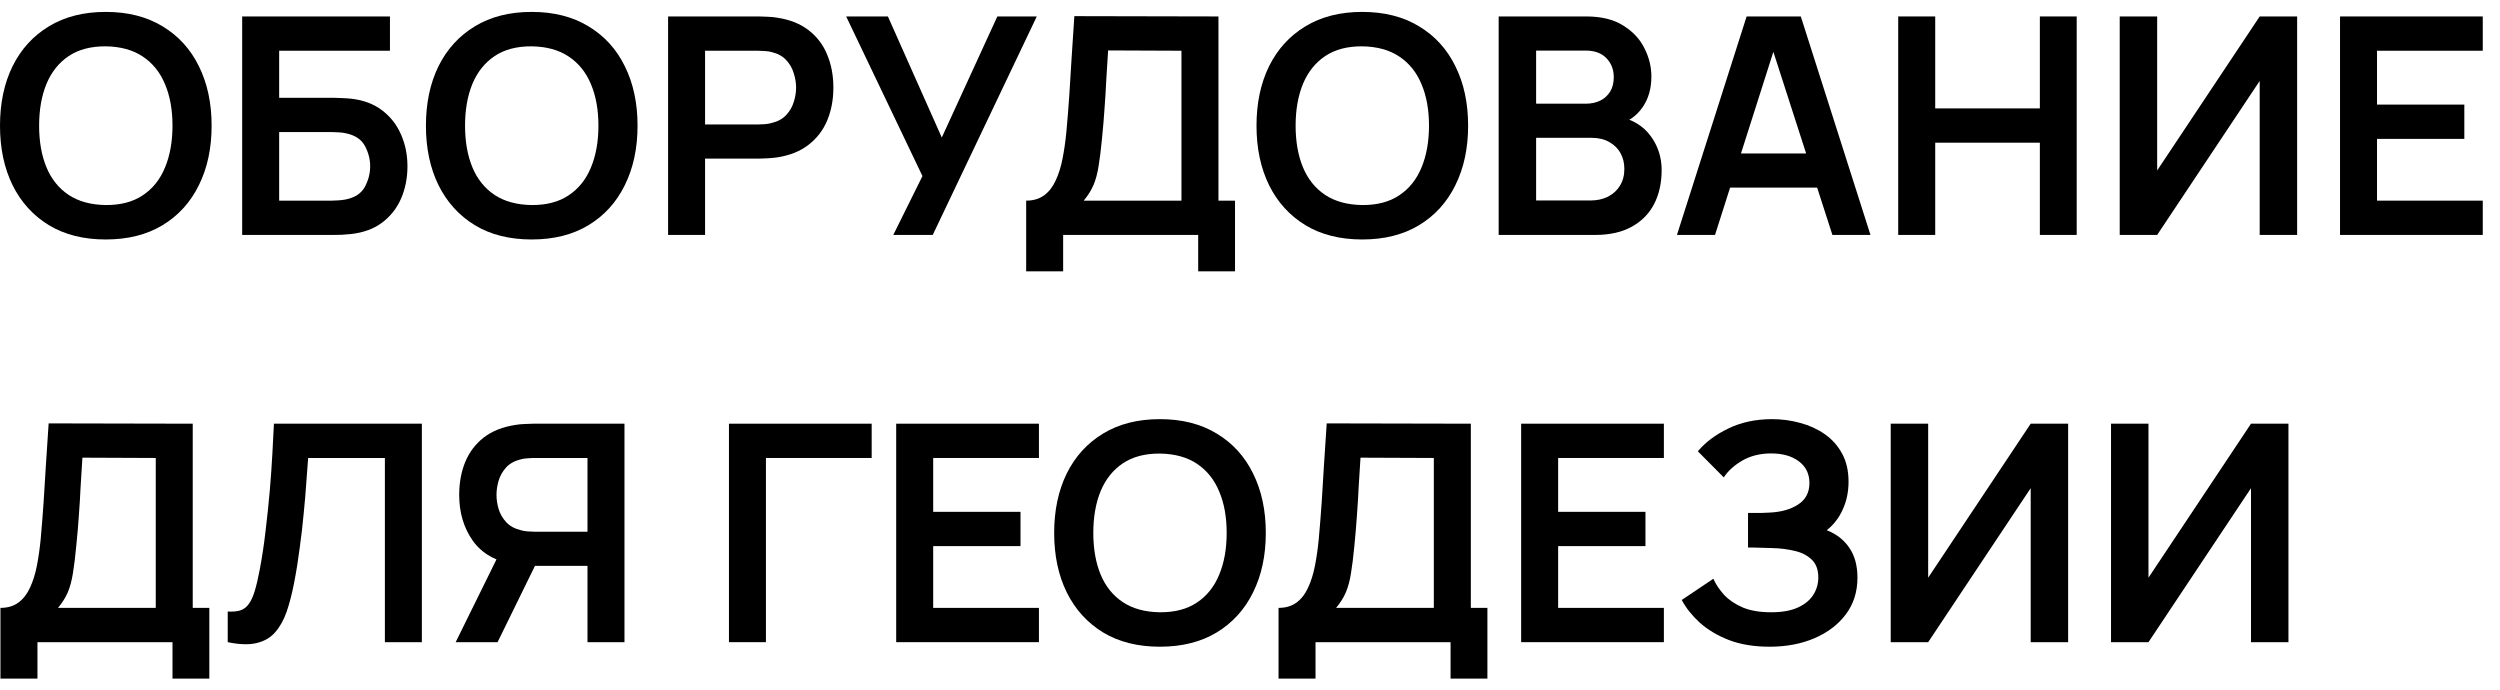 <svg width="105" height="29" viewBox="0 0 105 29" fill="none" xmlns="http://www.w3.org/2000/svg">
<path d="M4.441 10.058C3.513 10.058 2.718 9.858 2.056 9.459C1.394 9.056 0.885 8.495 0.528 7.777C0.176 7.059 -0 6.226 -0 5.279C-0 4.332 0.176 3.499 0.528 2.781C0.885 2.063 1.394 1.505 2.056 1.105C2.718 0.702 3.513 0.5 4.441 0.5C5.369 0.5 6.164 0.702 6.826 1.105C7.492 1.505 8.001 2.063 8.353 2.781C8.71 3.499 8.888 4.332 8.888 5.279C8.888 6.226 8.71 7.059 8.353 7.777C8.001 8.495 7.492 9.056 6.826 9.459C6.164 9.858 5.369 10.058 4.441 10.058ZM4.441 8.612C5.064 8.616 5.582 8.48 5.994 8.204C6.411 7.928 6.723 7.539 6.929 7.038C7.139 6.536 7.245 5.95 7.245 5.279C7.245 4.608 7.139 4.026 6.929 3.533C6.723 3.036 6.411 2.649 5.994 2.373C5.582 2.097 5.064 1.955 4.441 1.946C3.818 1.942 3.3 2.078 2.887 2.354C2.475 2.63 2.163 3.019 1.953 3.52C1.747 4.022 1.643 4.608 1.643 5.279C1.643 5.95 1.747 6.534 1.953 7.031C2.159 7.524 2.469 7.909 2.881 8.185C3.298 8.461 3.818 8.603 4.441 8.612Z" fill="black"/>
<path d="M10.171 9.867V0.691H16.378V2.131H11.725V4.107H14.006C14.092 4.107 14.206 4.111 14.348 4.119C14.494 4.124 14.627 4.132 14.748 4.145C15.268 4.204 15.701 4.368 16.05 4.635C16.402 4.903 16.666 5.241 16.842 5.649C17.023 6.056 17.113 6.502 17.113 6.987C17.113 7.471 17.025 7.919 16.849 8.331C16.673 8.739 16.408 9.077 16.056 9.344C15.708 9.608 15.272 9.769 14.748 9.829C14.627 9.841 14.496 9.852 14.354 9.861C14.213 9.865 14.097 9.867 14.006 9.867H10.171ZM11.725 8.427H13.942C14.028 8.427 14.124 8.423 14.232 8.414C14.339 8.406 14.438 8.393 14.528 8.376C14.915 8.295 15.182 8.117 15.328 7.841C15.474 7.564 15.547 7.28 15.547 6.987C15.547 6.689 15.474 6.405 15.328 6.133C15.182 5.857 14.915 5.678 14.528 5.598C14.438 5.576 14.339 5.564 14.232 5.559C14.124 5.551 14.028 5.547 13.942 5.547H11.725V8.427Z" fill="black"/>
<path d="M22.33 10.058C21.402 10.058 20.607 9.858 19.945 9.459C19.283 9.056 18.774 8.495 18.417 7.777C18.065 7.059 17.889 6.226 17.889 5.279C17.889 4.332 18.065 3.499 18.417 2.781C18.774 2.063 19.283 1.505 19.945 1.105C20.607 0.702 21.402 0.5 22.33 0.5C23.258 0.5 24.053 0.702 24.715 1.105C25.381 1.505 25.89 2.063 26.242 2.781C26.599 3.499 26.777 4.332 26.777 5.279C26.777 6.226 26.599 7.059 26.242 7.777C25.89 8.495 25.381 9.056 24.715 9.459C24.053 9.858 23.258 10.058 22.33 10.058ZM22.33 8.612C22.953 8.616 23.471 8.48 23.883 8.204C24.3 7.928 24.611 7.539 24.818 7.038C25.028 6.536 25.134 5.95 25.134 5.279C25.134 4.608 25.028 4.026 24.818 3.533C24.611 3.036 24.3 2.649 23.883 2.373C23.471 2.097 22.953 1.955 22.33 1.946C21.707 1.942 21.189 2.078 20.776 2.354C20.364 2.63 20.052 3.019 19.842 3.52C19.636 4.022 19.532 4.608 19.532 5.279C19.532 5.95 19.636 6.534 19.842 7.031C20.048 7.524 20.357 7.909 20.77 8.185C21.187 8.461 21.707 8.603 22.33 8.612Z" fill="black"/>
<path d="M28.06 9.867V0.691H31.895C31.985 0.691 32.102 0.695 32.243 0.704C32.385 0.708 32.516 0.721 32.636 0.742C33.174 0.823 33.616 0.999 33.964 1.271C34.317 1.543 34.577 1.887 34.744 2.303C34.916 2.715 35.002 3.174 35.002 3.68C35.002 4.181 34.916 4.64 34.744 5.056C34.572 5.468 34.31 5.81 33.958 6.082C33.61 6.354 33.169 6.53 32.636 6.611C32.516 6.628 32.383 6.641 32.237 6.649C32.095 6.657 31.981 6.662 31.895 6.662H29.613V9.867H28.06ZM29.613 5.228H31.831C31.917 5.228 32.013 5.224 32.121 5.215C32.228 5.207 32.327 5.19 32.417 5.164C32.675 5.101 32.877 4.988 33.023 4.827C33.174 4.665 33.279 4.483 33.339 4.279C33.404 4.075 33.436 3.875 33.436 3.68C33.436 3.484 33.404 3.285 33.339 3.081C33.279 2.873 33.174 2.688 33.023 2.526C32.877 2.365 32.675 2.252 32.417 2.189C32.327 2.163 32.228 2.148 32.121 2.144C32.013 2.135 31.917 2.131 31.831 2.131H29.613V5.228Z" fill="black"/>
<path d="M37.518 9.867L38.743 7.395L35.539 0.691H37.292L39.555 5.776L41.888 0.691H43.545L39.175 9.867H37.518Z" fill="black"/>
<path d="M43.099 11.396V8.427C43.399 8.427 43.651 8.352 43.853 8.204C44.055 8.055 44.216 7.849 44.336 7.586C44.461 7.322 44.557 7.016 44.626 6.668C44.695 6.316 44.749 5.942 44.787 5.547C44.835 5.024 44.876 4.512 44.91 4.011C44.944 3.505 44.976 2.983 45.007 2.443C45.041 1.9 45.08 1.311 45.123 0.678L51.175 0.691V8.427H51.871V11.396H50.324V9.867H44.652V11.396H43.099ZM45.516 8.427H49.621V2.131L46.541 2.118C46.511 2.565 46.485 2.981 46.463 3.367C46.446 3.75 46.422 4.138 46.392 4.533C46.367 4.929 46.33 5.36 46.283 5.827C46.24 6.286 46.193 6.668 46.141 6.974C46.094 7.28 46.023 7.545 45.928 7.77C45.834 7.991 45.696 8.21 45.516 8.427Z" fill="black"/>
<path d="M57.214 10.058C56.286 10.058 55.491 9.858 54.829 9.459C54.167 9.056 53.658 8.495 53.301 7.777C52.949 7.059 52.773 6.226 52.773 5.279C52.773 4.332 52.949 3.499 53.301 2.781C53.658 2.063 54.167 1.505 54.829 1.105C55.491 0.702 56.286 0.5 57.214 0.5C58.142 0.5 58.937 0.702 59.599 1.105C60.265 1.505 60.774 2.063 61.126 2.781C61.483 3.499 61.661 4.332 61.661 5.279C61.661 6.226 61.483 7.059 61.126 7.777C60.774 8.495 60.265 9.056 59.599 9.459C58.937 9.858 58.142 10.058 57.214 10.058ZM57.214 8.612C57.837 8.616 58.355 8.48 58.767 8.204C59.184 7.928 59.495 7.539 59.702 7.038C59.912 6.536 60.018 5.95 60.018 5.279C60.018 4.608 59.912 4.026 59.702 3.533C59.495 3.036 59.184 2.649 58.767 2.373C58.355 2.097 57.837 1.955 57.214 1.946C56.591 1.942 56.073 2.078 55.66 2.354C55.248 2.63 54.936 3.019 54.726 3.52C54.52 4.022 54.416 4.608 54.416 5.279C54.416 5.95 54.52 6.534 54.726 7.031C54.932 7.524 55.241 7.909 55.654 8.185C56.071 8.461 56.591 8.603 57.214 8.612Z" fill="black"/>
<path d="M62.944 9.867V0.691H66.625C67.252 0.691 67.765 0.816 68.165 1.067C68.569 1.313 68.868 1.63 69.061 2.017C69.259 2.403 69.358 2.802 69.358 3.214C69.358 3.72 69.235 4.149 68.99 4.502C68.749 4.854 68.421 5.092 68.004 5.215V4.897C68.588 5.028 69.031 5.302 69.332 5.719C69.637 6.135 69.789 6.609 69.789 7.14C69.789 7.683 69.684 8.159 69.474 8.567C69.263 8.975 68.949 9.293 68.532 9.523C68.12 9.752 67.609 9.867 66.998 9.867H62.944ZM64.517 8.42H66.805C67.076 8.42 67.319 8.367 67.533 8.261C67.748 8.151 67.916 7.998 68.036 7.802C68.161 7.603 68.223 7.367 68.223 7.095C68.223 6.849 68.169 6.628 68.062 6.432C67.954 6.237 67.798 6.082 67.591 5.967C67.385 5.848 67.138 5.789 66.85 5.789H64.517V8.42ZM64.517 4.355H66.605C66.829 4.355 67.028 4.313 67.205 4.228C67.381 4.143 67.52 4.017 67.624 3.852C67.727 3.686 67.778 3.482 67.778 3.24C67.778 2.921 67.675 2.656 67.469 2.443C67.263 2.231 66.975 2.125 66.605 2.125H64.517V4.355Z" fill="black"/>
<path d="M70.432 9.867L73.358 0.691H75.634L78.56 9.867H76.961L74.306 1.634H74.654L72.031 9.867H70.432ZM72.063 7.879V6.445H76.936V7.879H72.063Z" fill="black"/>
<path d="M79.725 9.867V0.691H81.279V4.553H85.674V0.691H87.221V9.867H85.674V5.993H81.279V9.867H79.725Z" fill="black"/>
<path d="M96.48 9.867H94.907V3.399L90.601 9.867H89.028V0.691H90.601V7.159L94.907 0.691H96.48V9.867Z" fill="black"/>
<path d="M98.281 9.867V0.691H104.276V2.131H99.835V4.393H103.502V5.833H99.835V8.427H104.276V9.867H98.281Z" fill="black"/>
<path d="M0.019 28.5V25.531C0.32 25.531 0.571 25.456 0.773 25.308C0.975 25.159 1.136 24.953 1.257 24.689C1.381 24.426 1.478 24.12 1.547 23.772C1.616 23.419 1.669 23.046 1.708 22.651C1.755 22.128 1.796 21.616 1.83 21.115C1.865 20.609 1.897 20.087 1.927 19.547C1.961 19.004 2 18.415 2.043 17.782L8.095 17.795V25.531H8.792V28.5H7.245V26.971H1.573V28.5H0.019ZM2.436 25.531H6.542V19.235L3.461 19.222C3.431 19.668 3.405 20.085 3.384 20.471C3.367 20.854 3.343 21.242 3.313 21.637C3.287 22.032 3.251 22.464 3.203 22.931C3.16 23.39 3.113 23.772 3.062 24.078C3.014 24.384 2.943 24.649 2.849 24.874C2.754 25.095 2.617 25.314 2.436 25.531Z" fill="black"/>
<path d="M9.564 26.971V25.684C9.771 25.696 9.945 25.681 10.087 25.639C10.228 25.592 10.347 25.505 10.441 25.378C10.54 25.246 10.626 25.061 10.699 24.823C10.772 24.581 10.843 24.277 10.912 23.912C11.01 23.39 11.092 22.846 11.156 22.281C11.225 21.712 11.283 21.153 11.331 20.605C11.378 20.053 11.414 19.535 11.44 19.05C11.466 18.566 11.487 18.148 11.505 17.795H17.718V26.971H16.165V19.235H12.942C12.92 19.52 12.895 19.864 12.865 20.267C12.839 20.667 12.802 21.1 12.755 21.567C12.712 22.035 12.656 22.519 12.587 23.02C12.523 23.521 12.444 24.014 12.349 24.498C12.263 24.94 12.16 25.337 12.04 25.69C11.919 26.038 11.758 26.327 11.556 26.556C11.358 26.782 11.098 26.933 10.776 27.009C10.458 27.085 10.054 27.073 9.564 26.971Z" fill="black"/>
<path d="M26.228 26.971H24.675V23.766H22.284L21.62 23.708C20.829 23.581 20.242 23.25 19.86 22.714C19.478 22.175 19.286 21.531 19.286 20.784C19.286 20.278 19.37 19.819 19.538 19.407C19.71 18.991 19.97 18.647 20.318 18.375C20.67 18.103 21.115 17.927 21.652 17.846C21.772 17.825 21.903 17.812 22.045 17.808C22.187 17.799 22.303 17.795 22.393 17.795H26.228V26.971ZM20.898 26.971H19.138L21.149 22.893L22.728 23.237L20.898 26.971ZM24.675 22.332V19.235H22.458C22.372 19.235 22.275 19.239 22.168 19.248C22.06 19.252 21.961 19.267 21.871 19.292C21.613 19.356 21.409 19.469 21.259 19.63C21.113 19.792 21.007 19.976 20.943 20.184C20.883 20.388 20.853 20.588 20.853 20.784C20.853 20.979 20.883 21.178 20.943 21.383C21.007 21.586 21.113 21.769 21.259 21.93C21.409 22.092 21.613 22.204 21.871 22.268C21.961 22.294 22.06 22.311 22.168 22.319C22.275 22.328 22.372 22.332 22.458 22.332H24.675Z" fill="black"/>
<path d="M30.616 26.971V17.795H36.61V19.235H32.169V26.971H30.616Z" fill="black"/>
<path d="M37.64 26.971V17.795H43.635V19.235H39.194V21.497H42.861V22.937H39.194V25.531H43.635V26.971H37.64Z" fill="black"/>
<path d="M48.716 27.162C47.788 27.162 46.993 26.962 46.331 26.563C45.67 26.159 45.16 25.599 44.804 24.881C44.451 24.163 44.275 23.33 44.275 22.383C44.275 21.436 44.451 20.603 44.804 19.885C45.16 19.167 45.67 18.608 46.331 18.209C46.993 17.806 47.788 17.604 48.716 17.604C49.644 17.604 50.439 17.806 51.101 18.209C51.767 18.608 52.276 19.167 52.629 19.885C52.985 20.603 53.164 21.436 53.164 22.383C53.164 23.33 52.985 24.163 52.629 24.881C52.276 25.599 51.767 26.159 51.101 26.563C50.439 26.962 49.644 27.162 48.716 27.162ZM48.716 25.715C49.339 25.72 49.857 25.584 50.27 25.308C50.686 25.032 50.998 24.643 51.204 24.142C51.415 23.64 51.52 23.054 51.52 22.383C51.52 21.712 51.415 21.13 51.204 20.637C50.998 20.14 50.686 19.753 50.27 19.477C49.857 19.201 49.339 19.059 48.716 19.05C48.093 19.046 47.575 19.182 47.163 19.458C46.75 19.734 46.439 20.123 46.228 20.624C46.022 21.125 45.919 21.712 45.919 22.383C45.919 23.054 46.022 23.638 46.228 24.135C46.434 24.628 46.744 25.012 47.156 25.288C47.573 25.565 48.093 25.707 48.716 25.715Z" fill="black"/>
<path d="M53.699 28.5V25.531C53.999 25.531 54.251 25.456 54.453 25.308C54.655 25.159 54.816 24.953 54.936 24.689C55.061 24.426 55.157 24.12 55.226 23.772C55.295 23.419 55.349 23.046 55.387 22.651C55.434 22.128 55.475 21.616 55.51 21.115C55.544 20.609 55.576 20.087 55.606 19.547C55.641 19.004 55.679 18.415 55.722 17.782L61.775 17.795V25.531H62.471V28.5H60.924V26.971H55.252V28.5H53.699ZM56.116 25.531H60.221V19.235L57.141 19.222C57.11 19.668 57.085 20.085 57.063 20.471C57.046 20.854 57.022 21.242 56.992 21.637C56.966 22.032 56.93 22.464 56.883 22.931C56.84 23.39 56.792 23.772 56.741 24.078C56.694 24.384 56.623 24.649 56.528 24.874C56.434 25.095 56.296 25.314 56.116 25.531Z" fill="black"/>
<path d="M63.888 26.971V17.795H69.883V19.235H65.442V21.497H69.109V22.937H65.442V25.531H69.883V26.971H63.888Z" fill="black"/>
<path d="M74.326 27.162C73.673 27.162 73.101 27.068 72.612 26.881C72.126 26.69 71.718 26.446 71.387 26.149C71.06 25.847 70.809 25.531 70.633 25.199L71.961 24.307C72.064 24.541 72.214 24.766 72.412 24.983C72.609 25.195 72.869 25.371 73.192 25.512C73.514 25.648 73.914 25.715 74.391 25.715C74.85 25.715 75.226 25.648 75.519 25.512C75.811 25.376 76.026 25.197 76.163 24.976C76.301 24.755 76.369 24.515 76.369 24.256C76.369 23.933 76.279 23.685 76.099 23.511C75.918 23.332 75.682 23.209 75.39 23.141C75.097 23.069 74.786 23.029 74.455 23.02C74.154 23.012 73.937 23.005 73.804 23.001C73.671 22.997 73.583 22.995 73.54 22.995C73.497 22.995 73.456 22.995 73.417 22.995V21.542C73.465 21.542 73.544 21.542 73.656 21.542C73.772 21.542 73.89 21.542 74.01 21.542C74.135 21.538 74.236 21.533 74.313 21.529C74.803 21.508 75.205 21.395 75.519 21.191C75.837 20.987 75.996 20.686 75.996 20.287C75.996 19.9 75.847 19.596 75.551 19.375C75.259 19.154 74.87 19.044 74.384 19.044C73.929 19.044 73.527 19.144 73.179 19.343C72.835 19.543 72.575 19.779 72.399 20.051L71.31 18.955C71.623 18.577 72.049 18.258 72.586 17.999C73.127 17.735 73.742 17.604 74.429 17.604C74.833 17.604 75.226 17.657 75.609 17.763C75.991 17.865 76.335 18.022 76.64 18.235C76.945 18.447 77.188 18.719 77.368 19.05C77.549 19.382 77.639 19.777 77.639 20.235C77.639 20.656 77.558 21.045 77.394 21.402C77.235 21.754 77.012 22.043 76.724 22.268C77.132 22.43 77.448 22.676 77.671 23.007C77.899 23.339 78.013 23.757 78.013 24.263C78.013 24.857 77.85 25.371 77.523 25.805C77.197 26.238 76.754 26.573 76.195 26.811C75.641 27.045 75.018 27.162 74.326 27.162Z" fill="black"/>
<path d="M86.862 26.971H85.289V20.503L80.983 26.971H79.41V17.795H80.983V24.263L85.289 17.795H86.862V26.971Z" fill="black"/>
<path d="M96.115 26.971H94.542V20.503L90.236 26.971H88.663V17.795H90.236V24.263L94.542 17.795H96.115V26.971Z" fill="black"/>
</svg>
